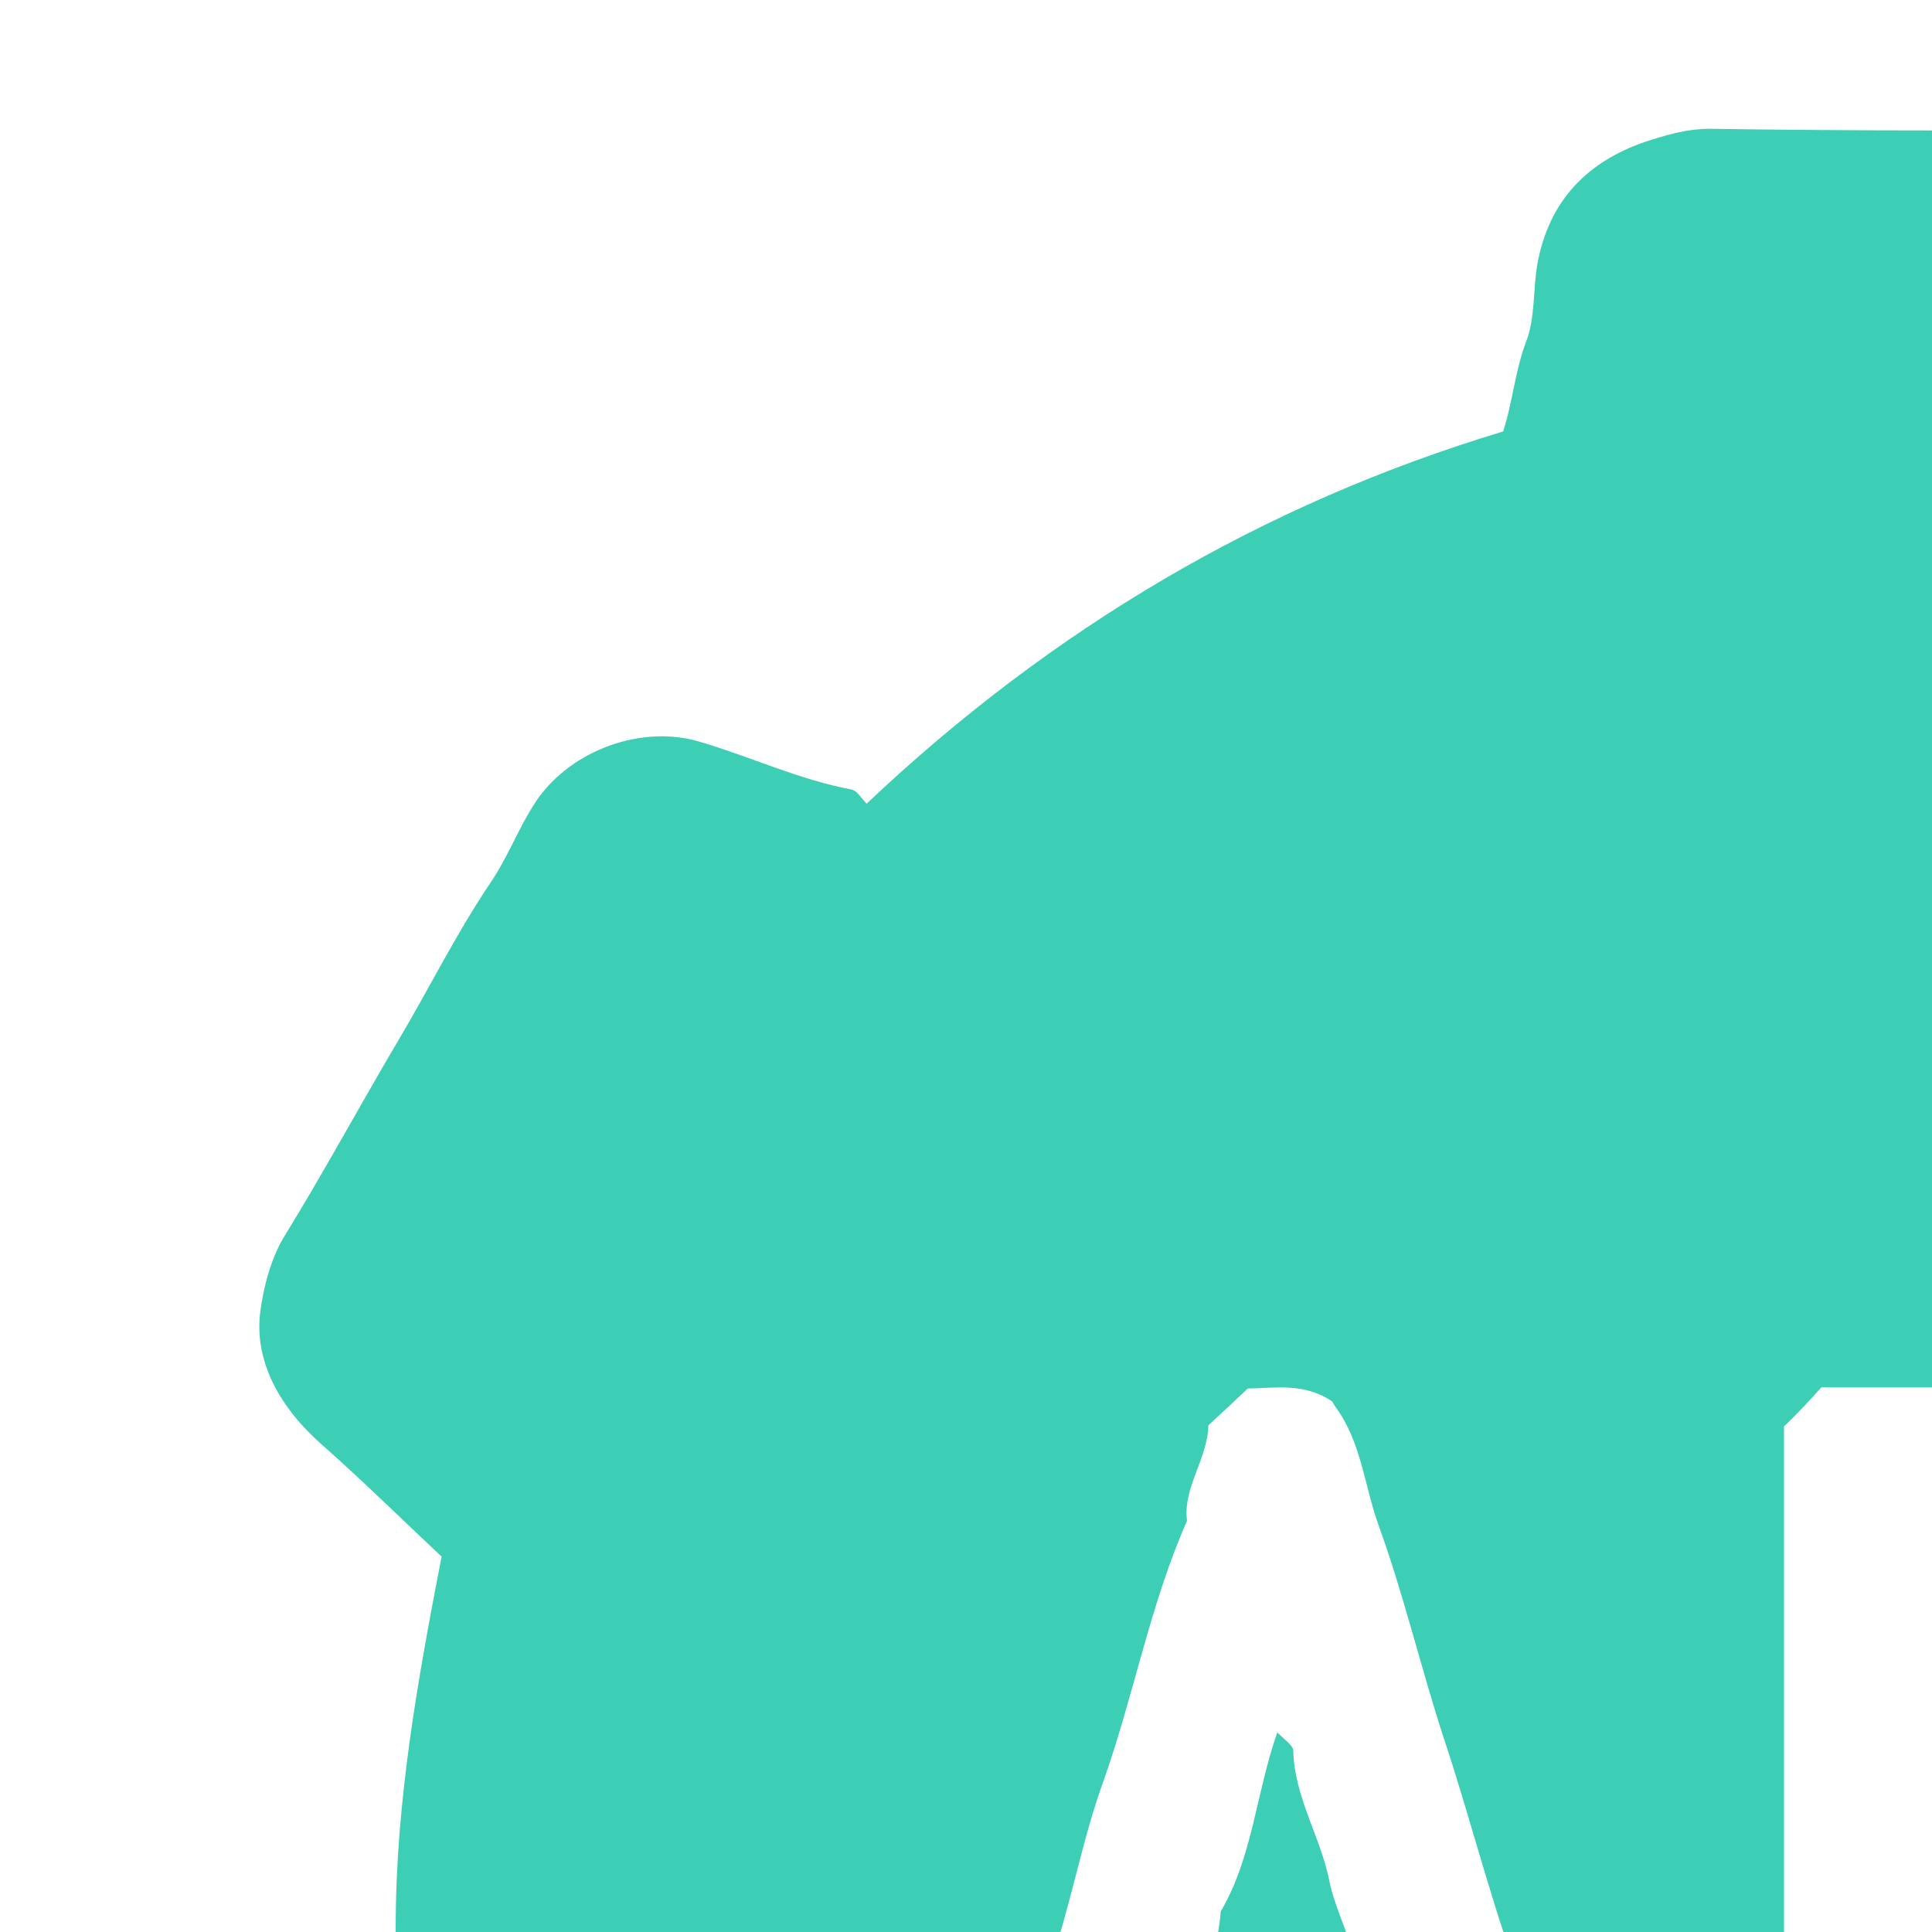 <svg width="30" height="30" viewBox="0 0 30 30" fill="none" xmlns="http://www.w3.org/2000/svg">
<path fill="#3dcfb6" d="M23.357 53.232C19.642 52.171 16.376 50.217 13.524 47.487C12.628 47.807 11.716 48.128 10.787 48.431C10.356 48.566 9.925 48.515 9.477 48.347C8.681 48.043 8.2 47.454 7.852 46.729C7.371 45.769 6.758 44.893 6.277 43.933C5.846 43.04 5.215 42.265 4.851 41.338C4.668 40.883 4.187 40.58 4.187 40.007C3.756 39.3 4.171 38.676 4.419 38.053C4.486 37.885 4.569 37.666 4.718 37.598C5.315 37.328 5.613 36.722 6.111 36.351C6.343 36.183 6.592 35.998 6.857 35.795C6.476 33.858 6.144 31.921 6.144 29.933C6.144 27.962 6.492 26.058 6.857 24.171C6.21 23.564 5.613 22.975 4.983 22.419C4.337 21.846 3.955 21.138 4.038 20.397C4.088 19.993 4.204 19.555 4.403 19.218C5.016 18.224 5.58 17.179 6.177 16.169C6.658 15.36 7.073 14.517 7.603 13.726C7.885 13.321 8.051 12.85 8.333 12.428C8.88 11.637 9.975 11.249 10.87 11.519C11.666 11.755 12.412 12.108 13.225 12.26C13.308 12.277 13.374 12.395 13.457 12.479C16.326 9.767 19.593 7.829 23.34 6.7C23.49 6.245 23.523 5.757 23.705 5.285C23.838 4.931 23.805 4.493 23.871 4.106C24.054 3.095 24.667 2.505 25.546 2.202C25.861 2.101 26.176 2 26.558 2C28.879 2.034 31.201 2.034 33.522 2C34.186 2 34.749 2.27 35.28 2.573C35.761 2.826 36.026 3.365 36.159 3.87C36.391 4.797 36.524 5.74 36.706 6.717C40.438 7.795 43.704 9.733 46.556 12.462C47.452 12.142 48.364 11.822 49.293 11.519C49.724 11.384 50.155 11.434 50.603 11.603C51.399 11.906 51.88 12.496 52.228 13.22C52.709 14.181 53.322 15.057 53.803 16.017C54.234 16.91 54.865 17.685 55.229 18.611C55.412 19.066 55.893 19.369 55.893 19.942C56.324 20.65 55.909 21.273 55.66 21.896C55.594 22.065 55.511 22.284 55.362 22.351C54.765 22.621 54.467 23.227 53.969 23.598C53.737 23.767 53.488 23.952 53.223 24.154C53.604 26.091 53.936 28.029 53.936 30.017C53.936 31.988 53.637 33.892 53.223 35.779C53.87 36.385 54.467 36.975 55.097 37.531C55.743 38.103 56.125 38.811 56.042 39.552C55.992 39.957 55.893 40.395 55.677 40.732C55.08 41.709 54.516 42.72 53.936 43.714C53.206 44.943 52.609 46.274 51.764 47.437C51.614 48.077 51.017 48.128 50.586 48.363C50.122 48.616 49.657 48.549 49.144 48.397C48.381 48.178 47.651 47.791 46.855 47.69C46.772 47.673 46.706 47.555 46.623 47.471C43.754 50.217 40.504 52.171 36.706 53.266C36.524 54.176 36.358 55.119 36.159 56.046C35.96 56.956 35.363 57.528 34.517 57.798C34.202 57.899 33.871 58 33.506 58C31.184 57.966 28.863 57.966 26.541 58C25.878 58 25.314 57.73 24.783 57.427C24.302 57.175 24.02 56.635 23.921 56.13C23.738 55.136 23.556 54.209 23.357 53.232ZM24.435 38.39C24.767 38.205 25.148 38.087 25.165 37.682C25.198 37.076 25.281 36.453 25.148 35.88C24.916 34.903 24.501 33.959 24.253 32.982C24.087 32.359 23.722 31.769 23.738 31.095C23.208 29.764 22.876 28.366 22.428 27.018C22.064 25.906 21.798 24.761 21.4 23.666C21.185 23.059 21.135 22.385 20.737 21.846C20.704 21.795 20.687 21.762 20.687 21.762C20.239 21.459 19.775 21.56 19.377 21.56C19.145 21.779 18.946 21.964 18.764 22.132C18.747 22.672 18.366 23.093 18.432 23.615C17.852 24.929 17.603 26.344 17.122 27.692C16.873 28.383 16.724 29.09 16.525 29.798C16.343 30.505 15.945 31.146 15.945 31.904C15.314 33.336 14.999 34.869 14.535 36.368C14.419 36.739 14.353 37.093 14.585 37.446C14.651 37.547 14.618 37.699 14.618 37.682C14.883 37.969 15.082 38.171 15.248 38.373C15.563 38.373 15.895 38.373 16.243 38.373C16.475 38.07 16.707 37.783 16.923 37.497C16.873 36.537 17.072 35.897 17.503 34.869C19.128 34.869 20.754 34.869 22.379 34.869C22.511 35.408 22.578 35.93 22.76 36.419C22.843 36.621 22.926 36.823 22.893 37.025C22.843 37.649 23.042 38.137 23.738 38.373C23.904 38.39 24.153 38.39 24.435 38.39ZM28.315 38.39C28.763 38.356 29.277 38.491 29.642 38.12C29.775 37.952 29.891 37.783 30.057 37.547C30.057 35.863 30.057 34.094 30.057 32.325C31.267 32.325 32.461 32.274 33.639 32.342C34.352 32.376 34.932 32.156 35.496 31.803C35.761 31.634 35.993 31.381 36.225 31.146C36.839 30.539 37.138 29.798 37.154 28.922C37.154 27.54 37.154 26.176 37.154 24.794C37.154 24.592 37.104 24.373 37.055 24.171C36.872 23.446 36.491 22.907 35.977 22.436C35.38 21.88 34.683 21.543 33.854 21.543C31.997 21.543 30.156 21.543 28.282 21.543C28.1 21.745 27.917 21.947 27.702 22.149C27.702 27.338 27.702 32.561 27.702 37.8C27.917 37.986 28.116 38.188 28.315 38.39ZM40.255 38.39C41.399 38.39 42.56 38.39 43.704 38.39C43.903 38.188 44.102 37.986 44.301 37.8C44.301 37.48 44.301 37.177 44.301 36.857C44.301 36.823 44.301 36.806 44.301 36.789C44.053 36.318 43.671 36.031 43.174 35.981C43.174 31.954 43.174 27.945 43.174 24.019C43.538 23.834 43.853 23.666 44.218 23.463C44.268 23.025 44.301 22.57 44.334 22.25C44.069 21.947 43.887 21.728 43.737 21.56C42.544 21.56 41.383 21.56 40.355 21.56C40.073 21.812 39.874 21.998 39.625 22.233C39.675 22.638 39.741 23.093 39.791 23.48C40.189 23.682 40.504 23.851 40.786 24.002C40.786 28.012 40.786 32.022 40.786 35.998C40.62 36.031 40.438 35.998 40.371 36.082C40.139 36.318 39.741 36.385 39.658 36.773C39.658 37.109 39.658 37.446 39.658 37.783C39.857 37.986 40.056 38.188 40.255 38.39Z"/>
<path fill="#3dcfb6" d="M21.509 32.292C20.53 32.326 19.502 32.343 18.474 32.376C18.441 32.376 18.391 32.444 18.291 32.528C18.308 31.483 18.889 30.641 18.955 29.681C19.452 28.838 19.502 27.844 19.834 26.901C19.933 27.002 20.082 27.103 20.082 27.187C20.099 27.912 20.514 28.535 20.646 29.226C20.746 29.698 21.011 30.152 21.077 30.624C21.144 31.231 21.542 31.686 21.509 32.292Z" />
<path fill="#3dcfb6" d="M34.851 29.022C34.735 29.207 34.636 29.393 34.503 29.561C34.271 29.831 33.972 29.983 33.591 29.966C32.43 29.949 31.269 29.966 30.075 29.966C30.075 27.961 30.075 25.956 30.075 23.901C31.286 23.901 32.529 23.884 33.757 23.901C34.337 23.918 34.834 24.524 34.851 25.164C34.851 26.226 34.851 27.287 34.851 28.348C34.851 28.584 34.851 28.803 34.851 29.022Z" />
</svg>
